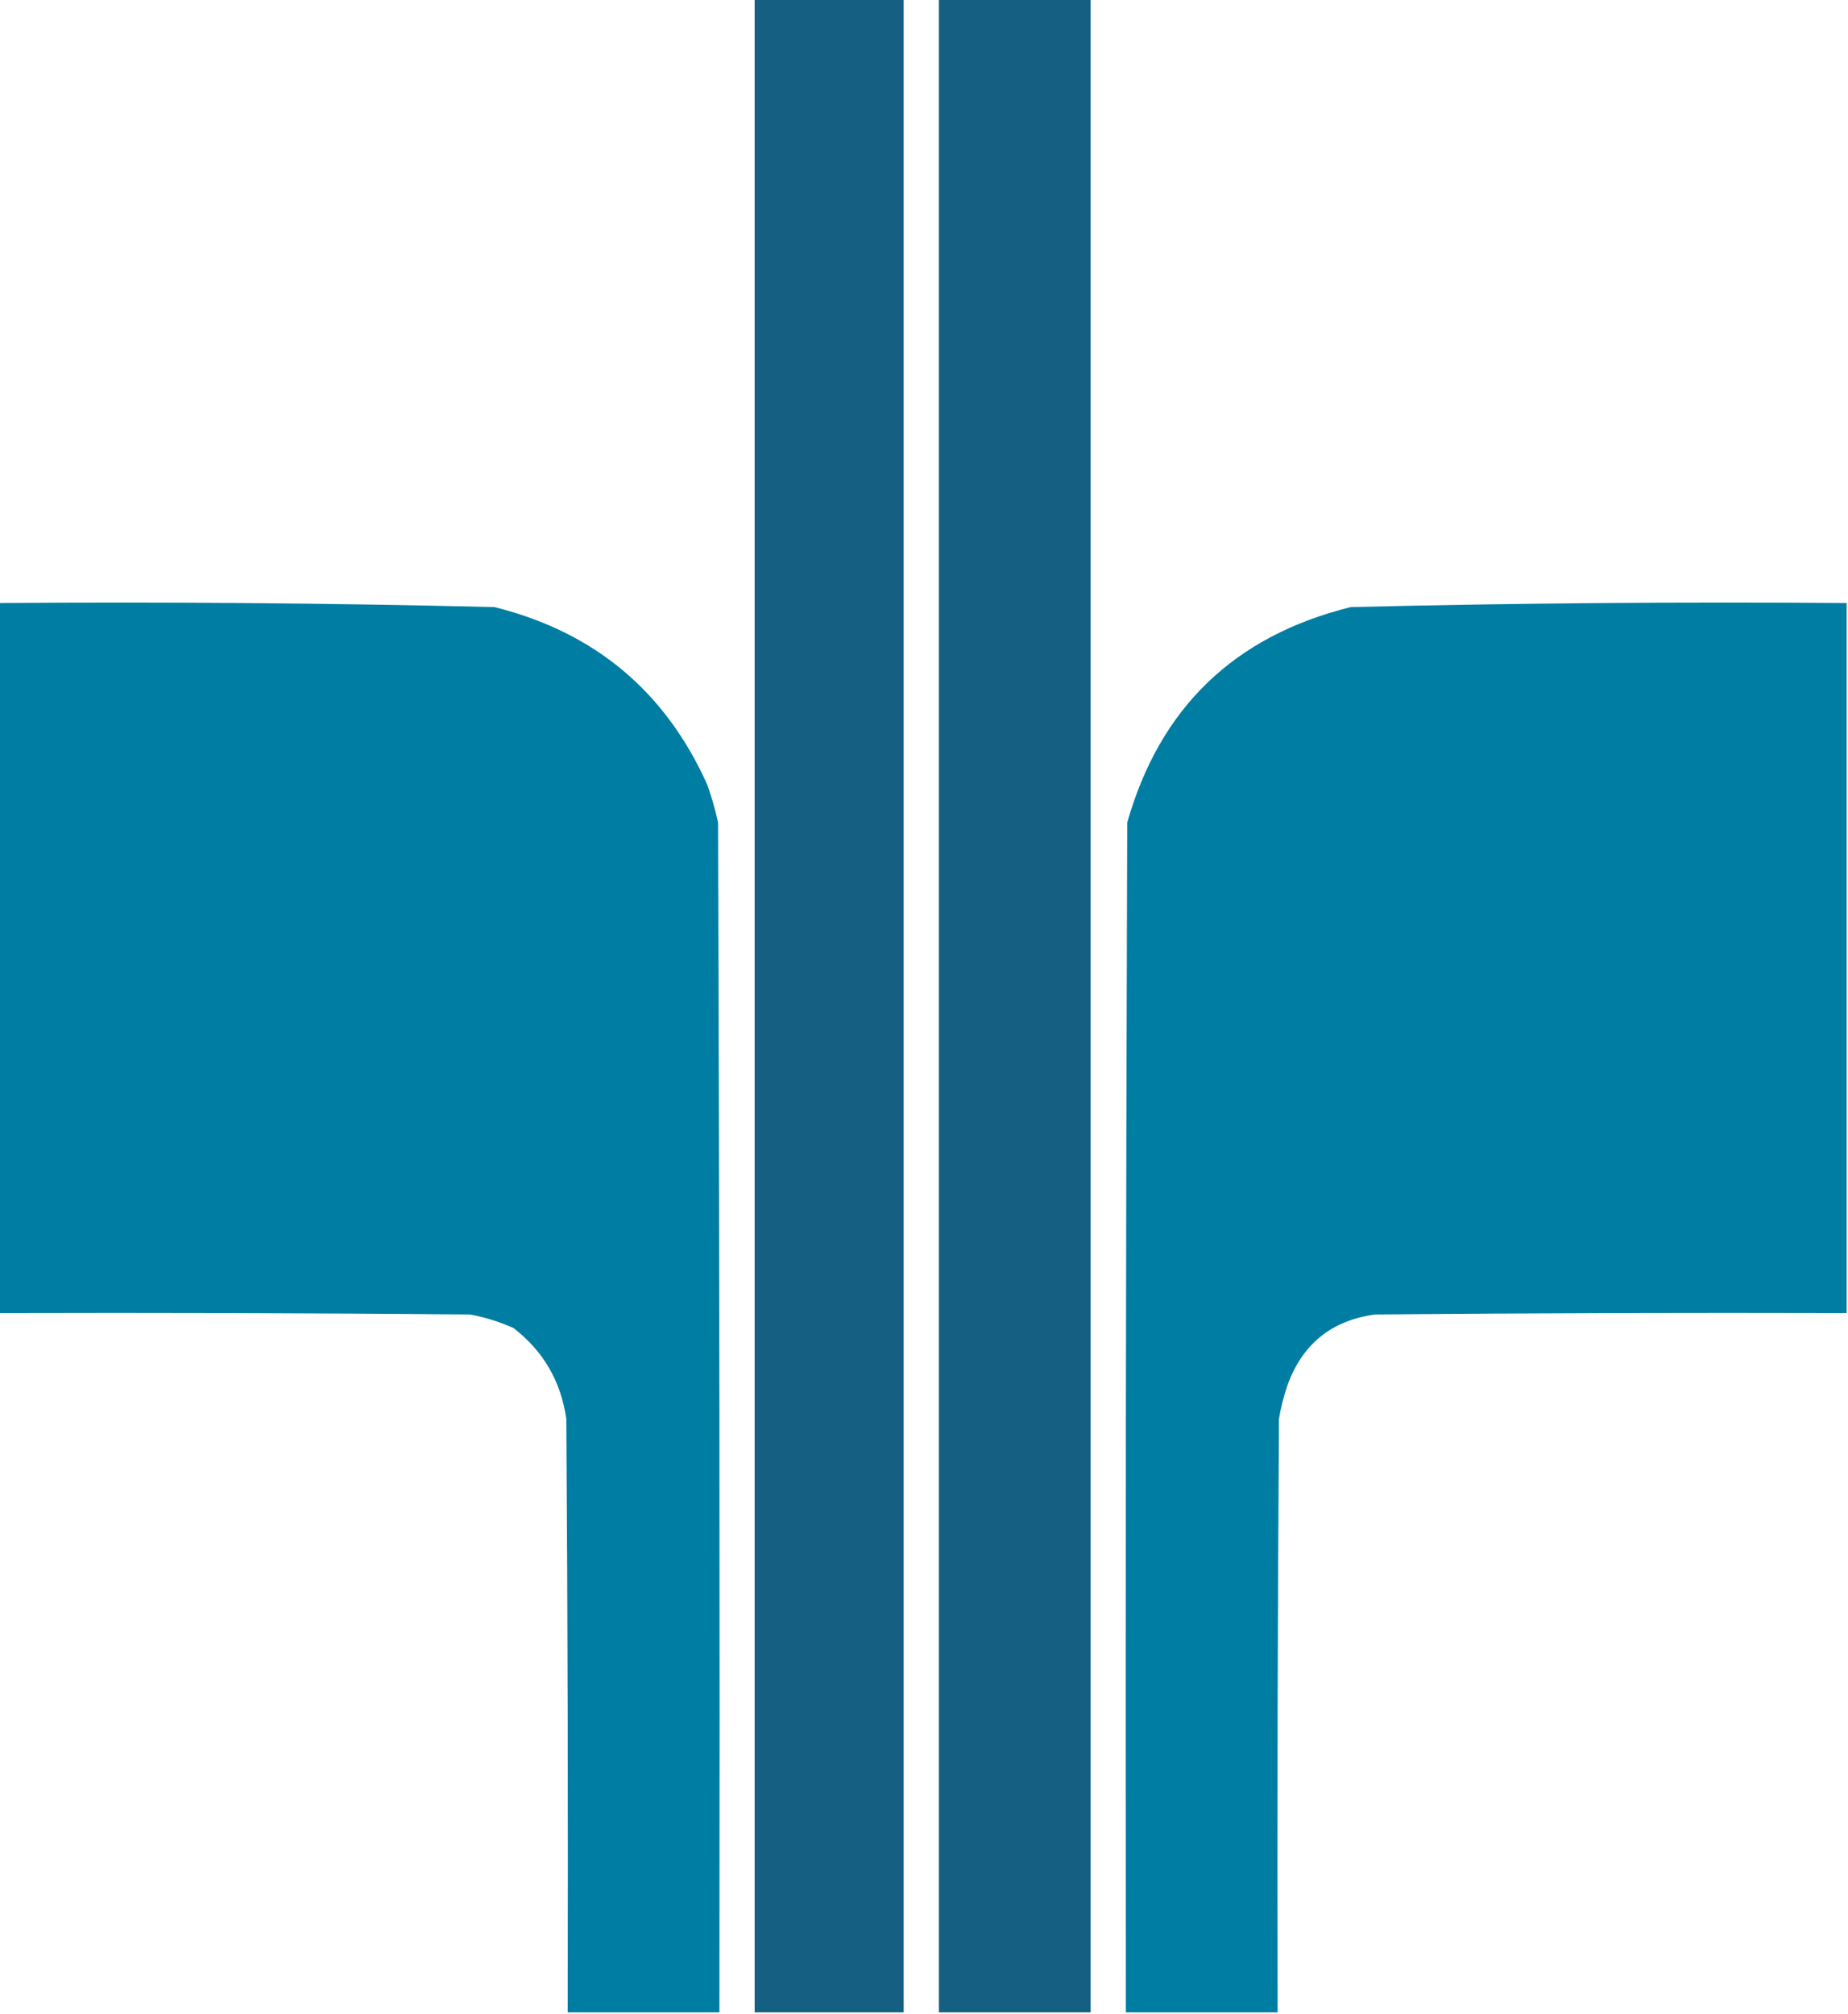 <?xml version="1.0" encoding="UTF-8"?>
<!DOCTYPE svg PUBLIC "-//W3C//DTD SVG 1.1//EN" "http://www.w3.org/Graphics/SVG/1.1/DTD/svg11.dtd">
<svg xmlns="http://www.w3.org/2000/svg" version="1.1" width="682px" height="743px" style="shape-rendering:geometricPrecision; text-rendering:geometricPrecision; image-rendering:optimizeQuality; fill-rule:evenodd; clip-rule:evenodd" xmlns:xlink="http://www.w3.org/1999/xlink">
<g><path style="opacity:1" fill="#156082" d="M 278.5,-0.5 C 296.833,-0.5 315.167,-0.5 333.5,-0.5C 333.5,247.167 333.5,494.833 333.5,742.5C 315.167,742.5 296.833,742.5 278.5,742.5C 278.5,494.833 278.5,247.167 278.5,-0.5 Z"/></g>
<g><path style="opacity:1" fill="#156082" d="M 346.5,-0.5 C 365.167,-0.5 383.833,-0.5 402.5,-0.5C 402.5,247.167 402.5,494.833 402.5,742.5C 383.833,742.5 365.167,742.5 346.5,742.5C 346.5,494.833 346.5,247.167 346.5,-0.5 Z"/></g>
<g><path style="opacity:0.999" fill="#007da3" d="M -0.5,222.5 C 60.538,222.019 121.537,222.519 182.5,224C 219.352,233.198 245.519,255.031 261,289.5C 262.644,294.077 263.978,298.744 265,303.5C 265.5,449.833 265.667,596.166 265.5,742.5C 246.833,742.5 228.167,742.5 209.5,742.5C 209.667,669.499 209.5,596.499 209,523.5C 206.983,509.621 200.483,498.454 189.5,490C 184.376,487.718 179.043,486.051 173.5,485C 115.501,484.5 57.501,484.333 -0.5,484.5C -0.5,397.167 -0.5,309.833 -0.5,222.5 Z"/></g>
<g><path style="opacity:0.999" fill="#007da3" d="M 681.5,222.5 C 681.5,309.833 681.5,397.167 681.5,484.5C 623.499,484.333 565.499,484.5 507.5,485C 491.306,487.188 480.473,496.022 475,511.5C 473.687,515.42 472.687,519.42 472,523.5C 471.5,596.499 471.333,669.499 471.5,742.5C 452.833,742.5 434.167,742.5 415.5,742.5C 415.333,596.166 415.5,449.833 416,303.5C 428.047,261.122 455.547,234.622 498.5,224C 559.463,222.519 620.463,222.019 681.5,222.5 Z"/></g>
</svg>
